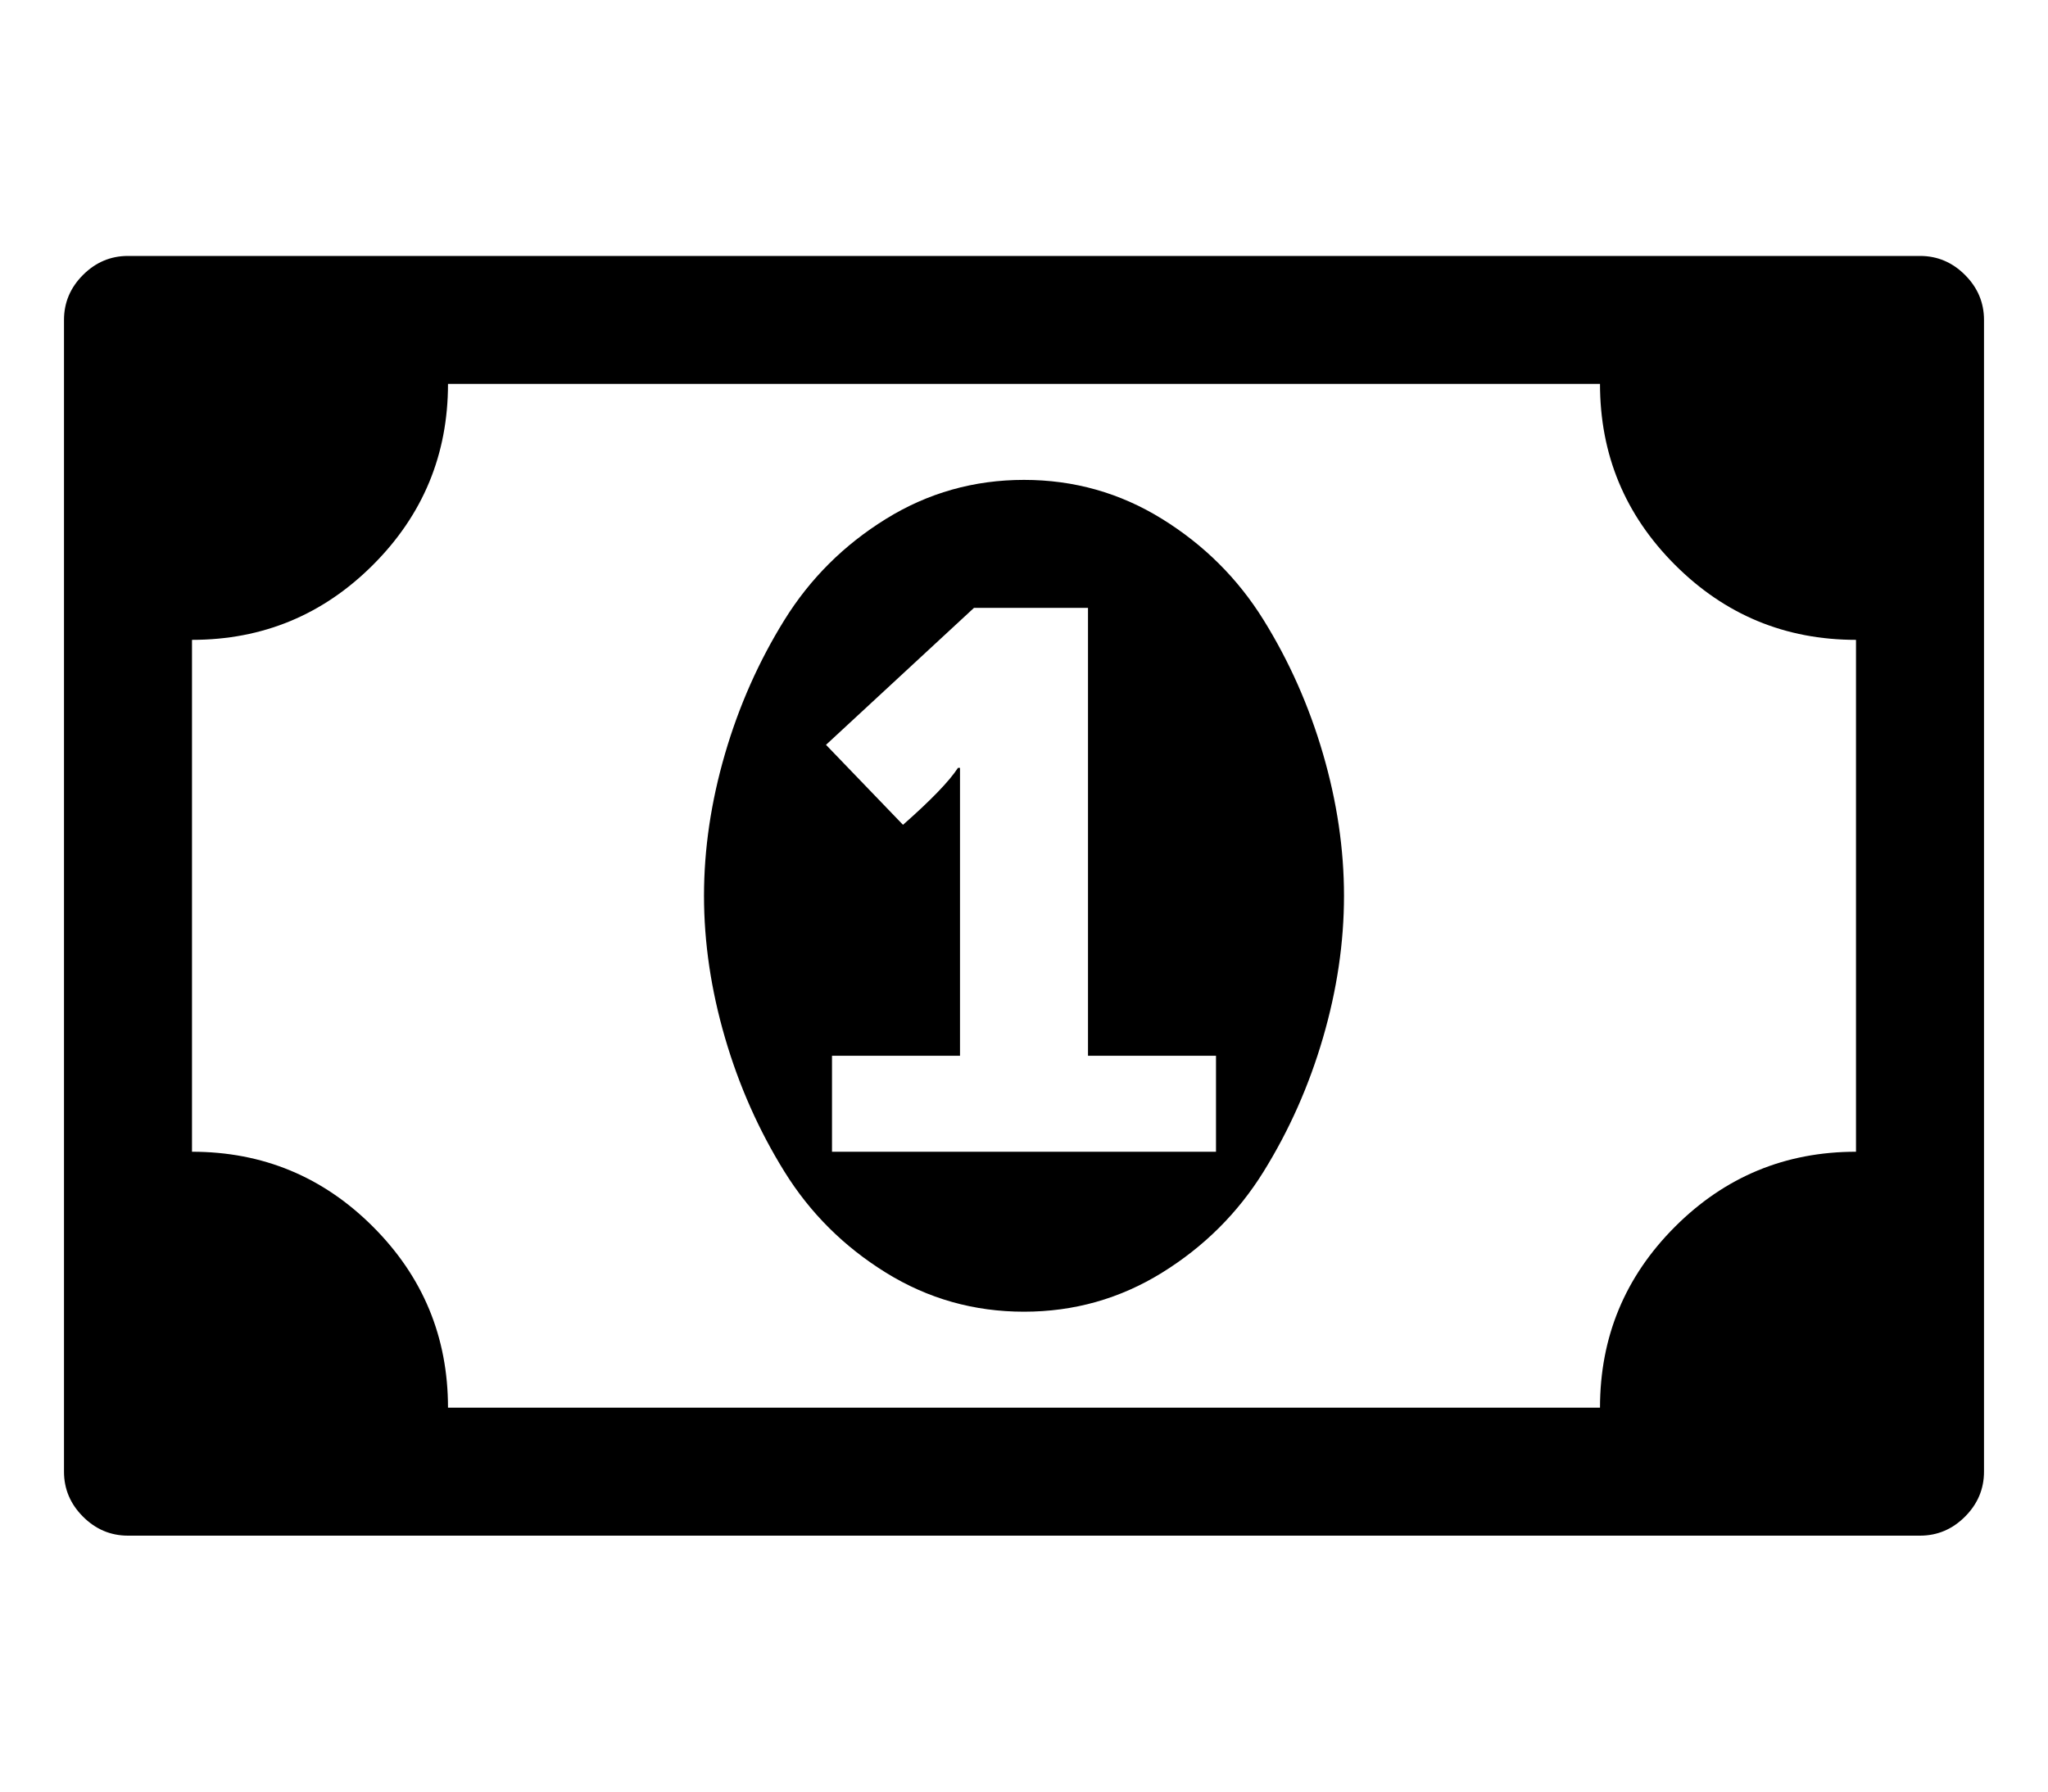 <svg xmlns="http://www.w3.org/2000/svg" viewBox="0 0 2048 1792">
  <path d="M832 1152h384v-96h-128V608H974L826 745l77 80q42-37 55-57h2v288H832v96zm512-256q0 70-21 142t-59.5 134-101.5 101-138 39-138-39-101.5-101-59.5-134-21-142 21-142 59.5-134T886 519t138-39 138 39 101.5 101 59.5 134 21 142zm512 256V640q-106 0-181-75t-75-181H448q0 106-75 181t-181 75v512q106 0 181 75t75 181h1152q0-106 75-181t181-75zm128-832v1152q0 26-19 45t-45 19H128q-26 0-45-19t-19-45V320q0-26 19-45t45-19h1792q26 0 45 19t19 45z"/>
</svg>
